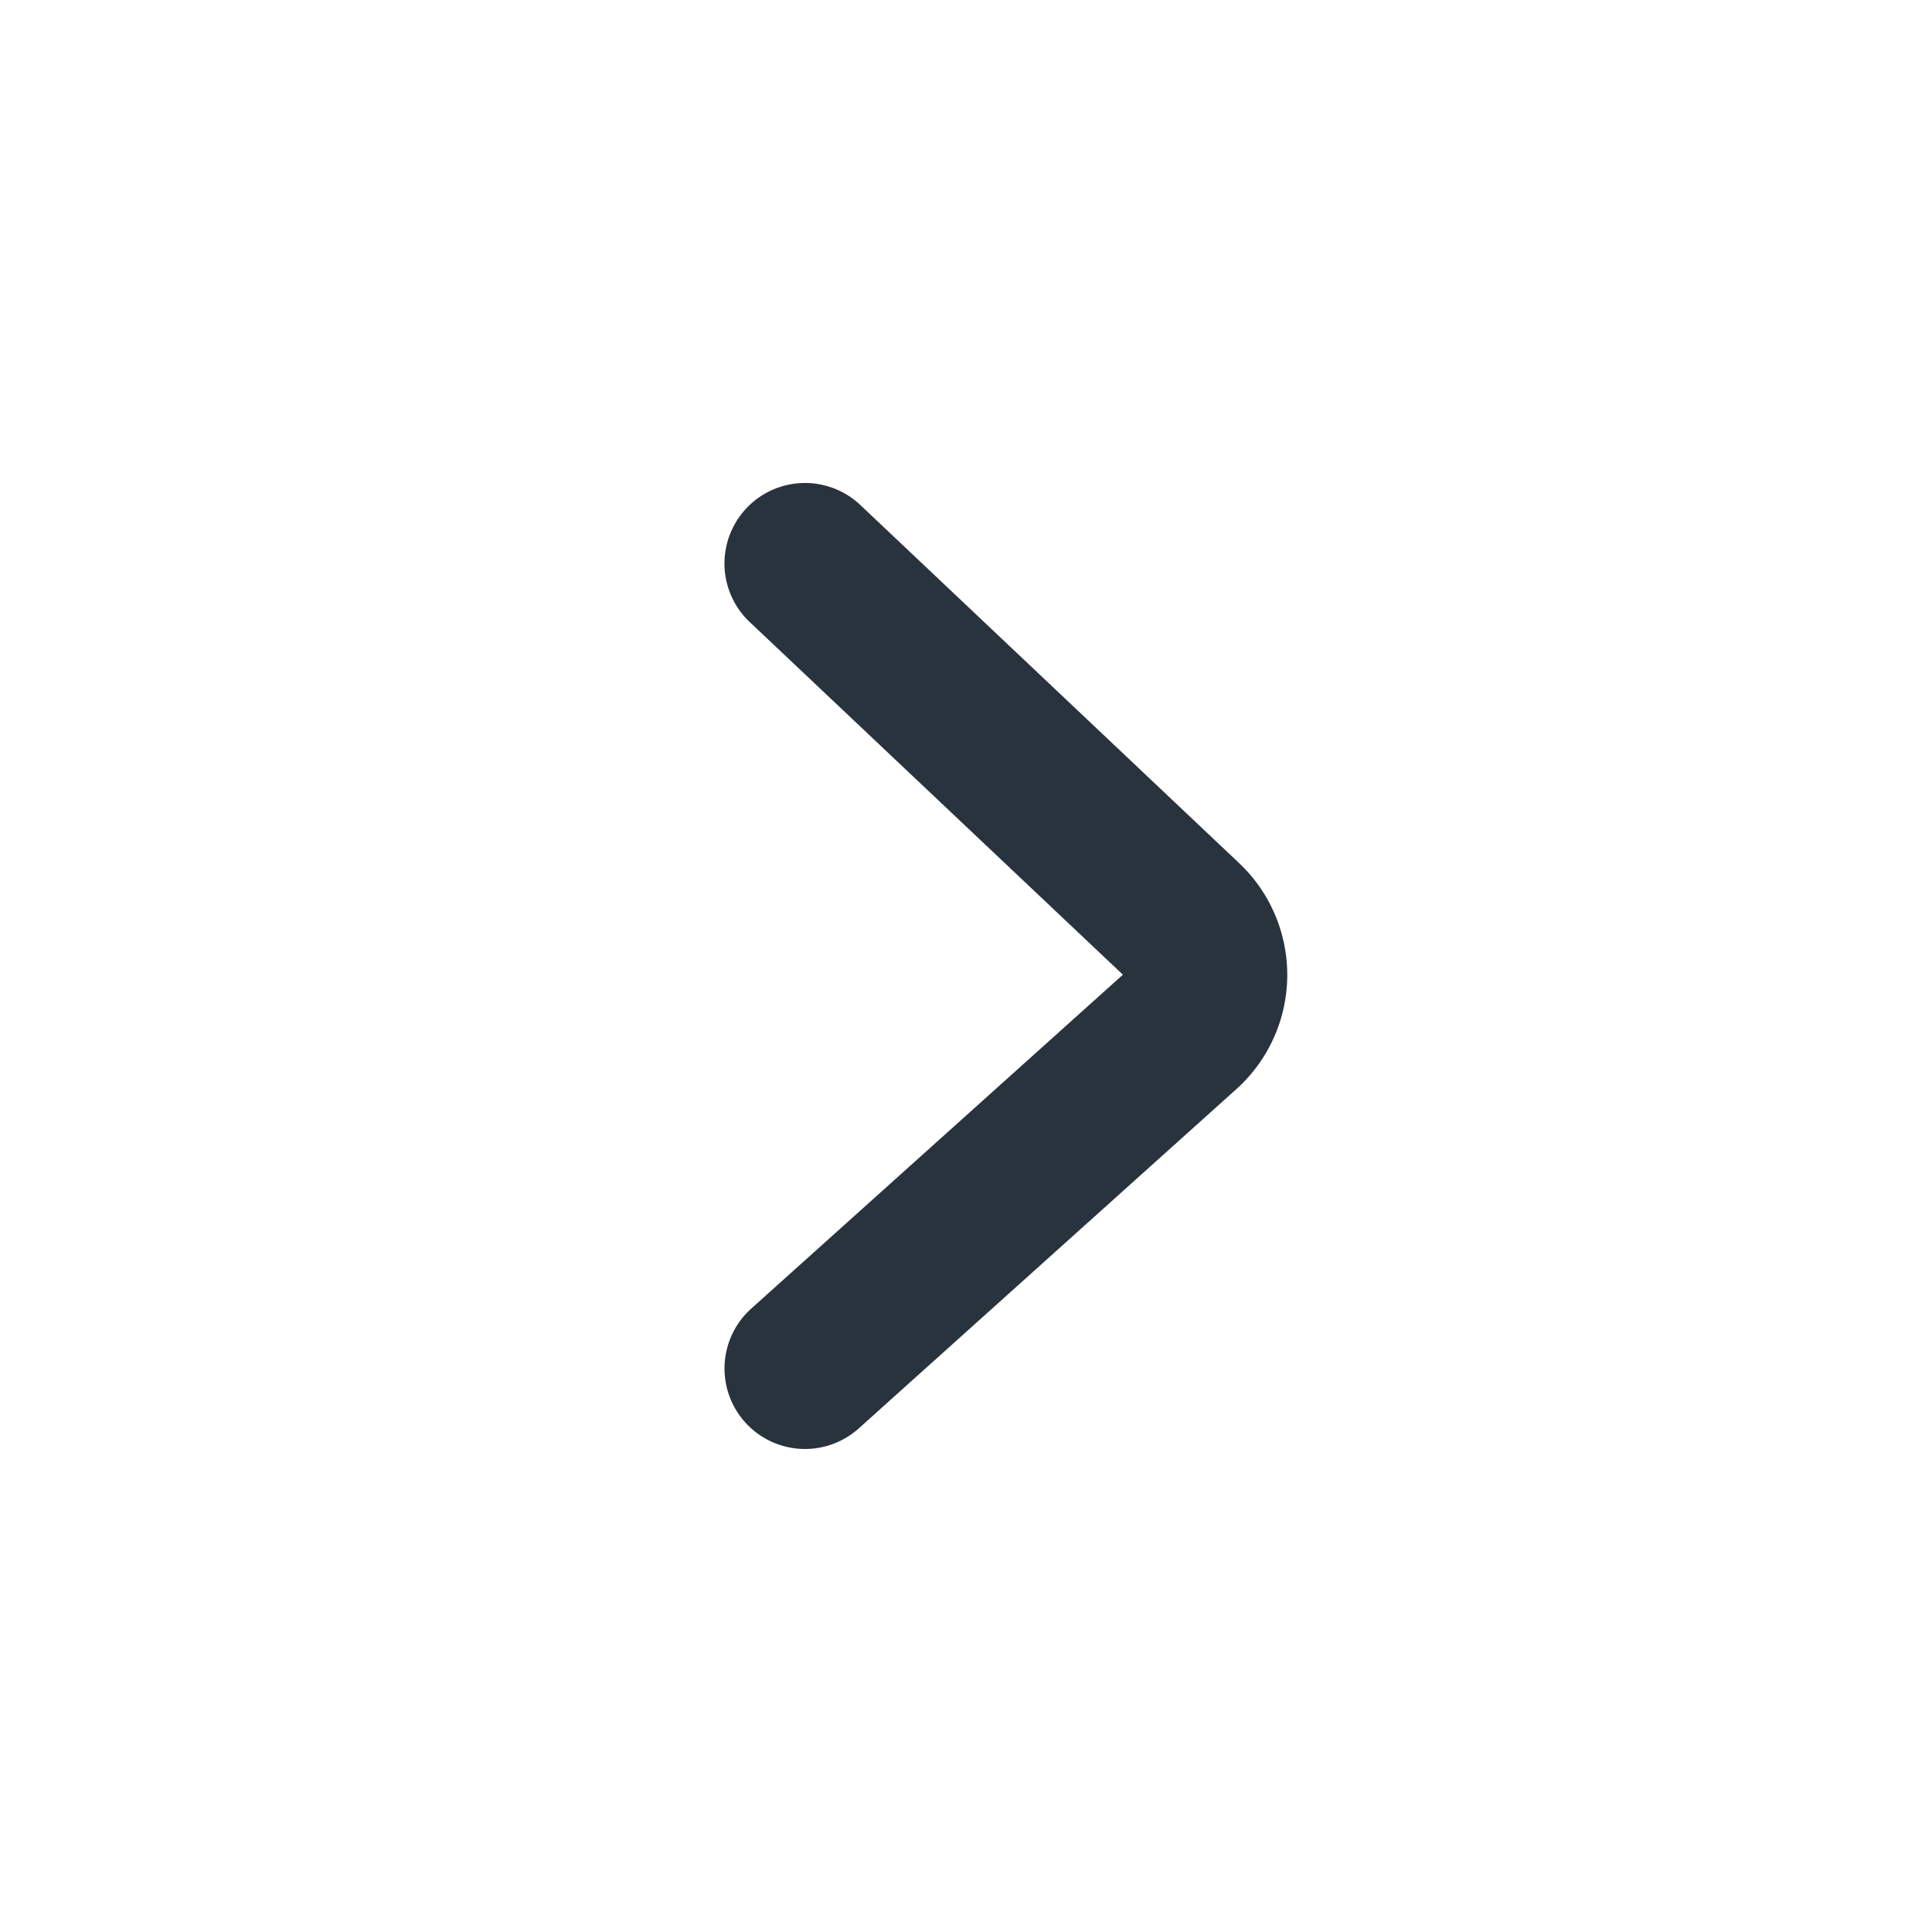 <svg xmlns="http://www.w3.org/2000/svg" width="24" height="24" fill="none" viewBox="0 0 24 24">
  <path fill="#29333D" fill-rule="evenodd" d="M9.256 17.668a1 1 0 0 0 1.412.076l4.69-4.214a1.91 1.91 0 0 0 .036-2.807l-4.707-4.45a1 1 0 1 0-1.374 1.454l4.636 4.381-4.617 4.148a1 1 0 0 0-.076 1.412Z" clip-rule="evenodd"/>
</svg>
